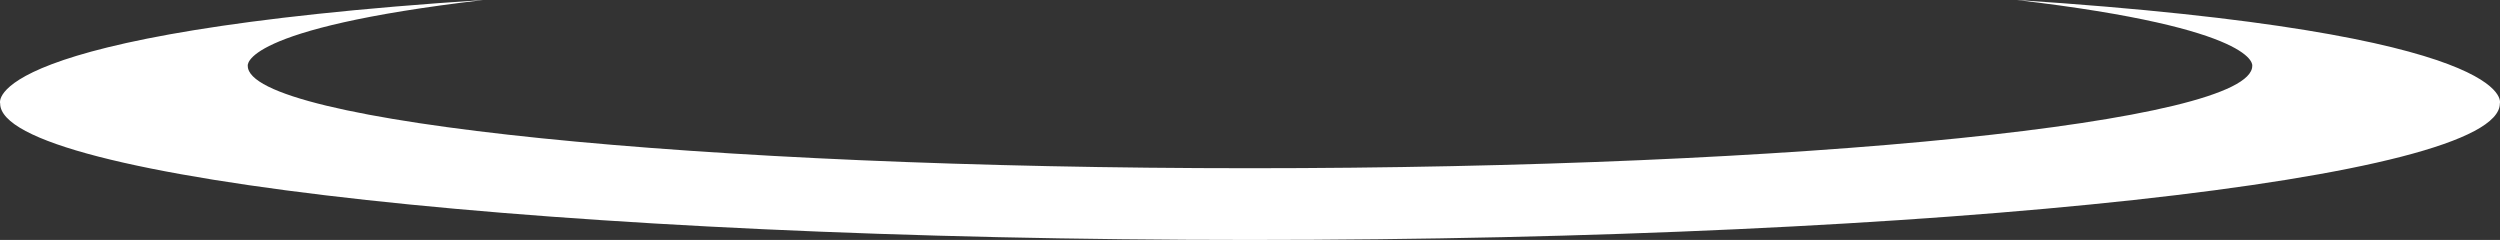 <?xml version="1.0" encoding="UTF-8"?><svg id="b" xmlns="http://www.w3.org/2000/svg" viewBox="0 0 1000 95.98"><rect x="0" y="0" width="1000" height="95.98" fill="#333333" stroke="none"/><defs><style>.e{fill:#fff;}</style></defs><g id="c"><g id="d"><path class="e" d="M806.65,0c97.65,11.41,94.25,26.36,94.25,26.36,0,22.61-179.49,40.93-400.89,40.93S99.11,48.97,99.11,26.36c0,0-3.4-14.95,94.25-26.36C-9.17,13.23.06,41.4.06,41.4c0,30.14,223.83,54.58,499.94,54.58,276.11,0,499.94-24.43,499.94-54.58,0,0,9.23-28.17-193.29-41.4Z"/></g></g></svg>